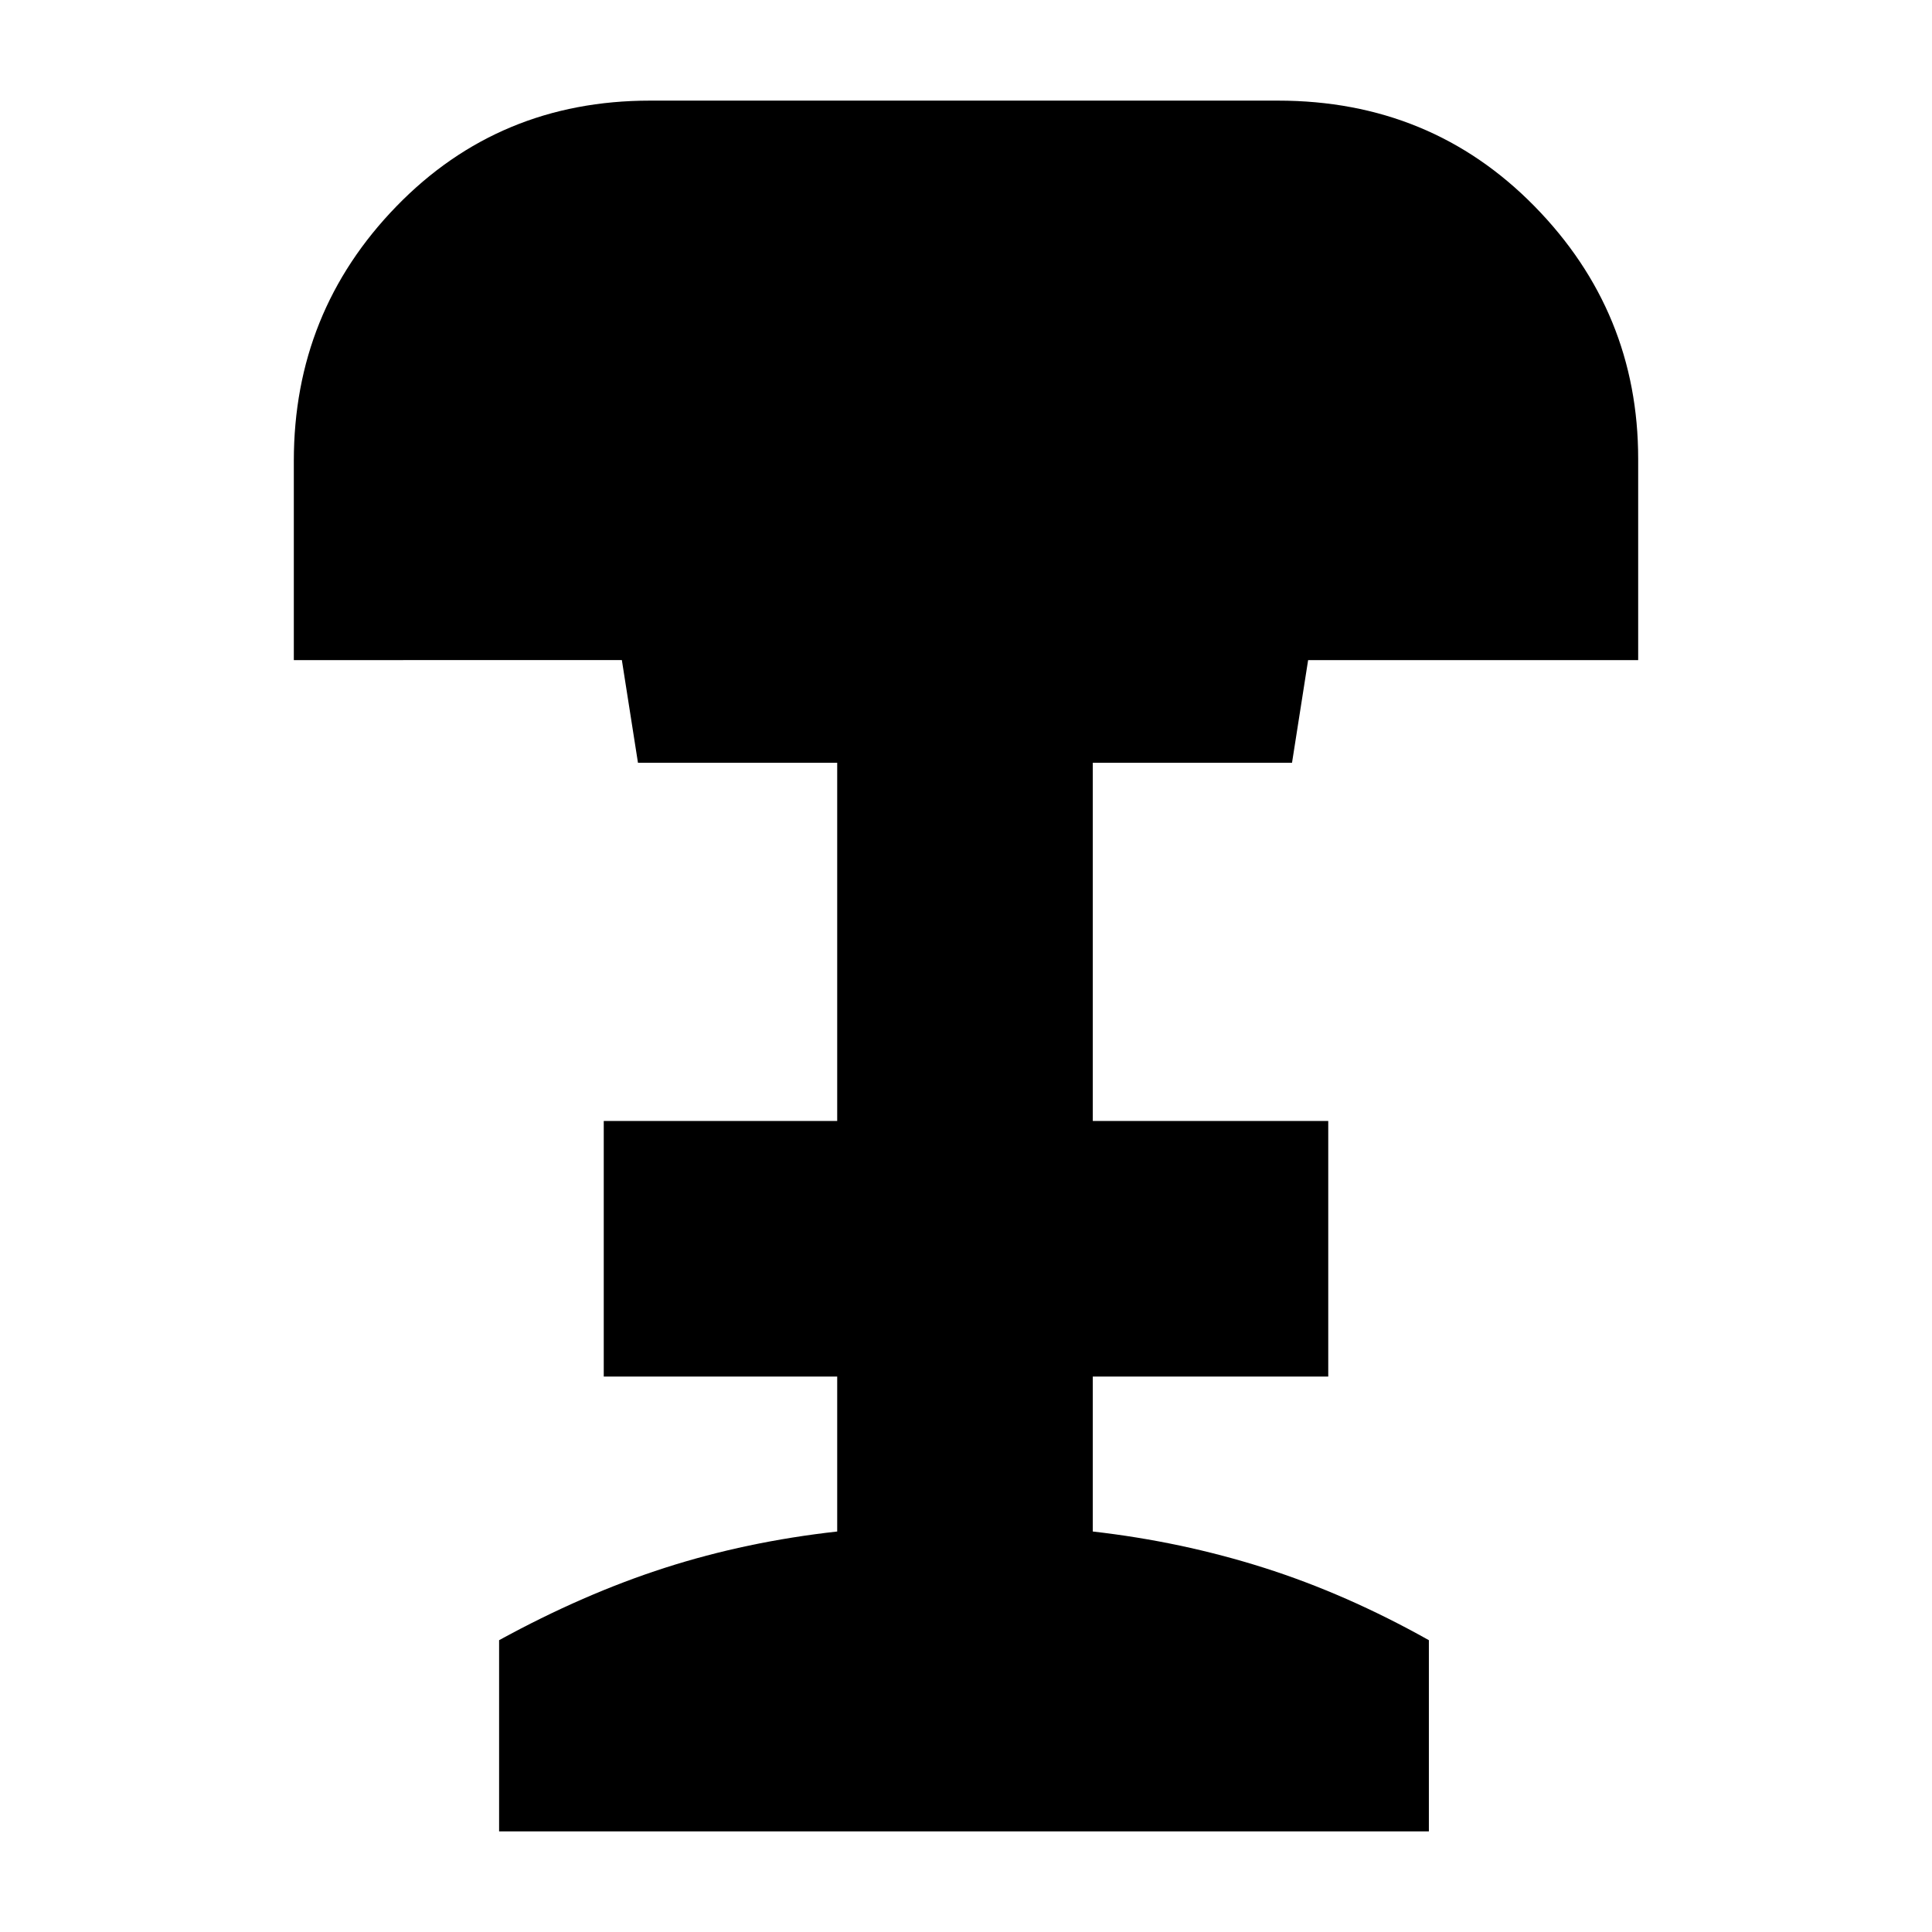 <svg xmlns="http://www.w3.org/2000/svg" height="20" viewBox="0 -960 960 960" width="20"><path d="M248-50v-95q42-23 82.5-36t85.5-18v-77H300v-127h116v-178h-99l-8-51H146v-99q0-74 51-126.5T323-910h312q76 0 127.5 52.5T814-732v100H650l-8 51h-99v178h117v127H543v77q44 5 85 18t82 36v95H248Z"/></svg>